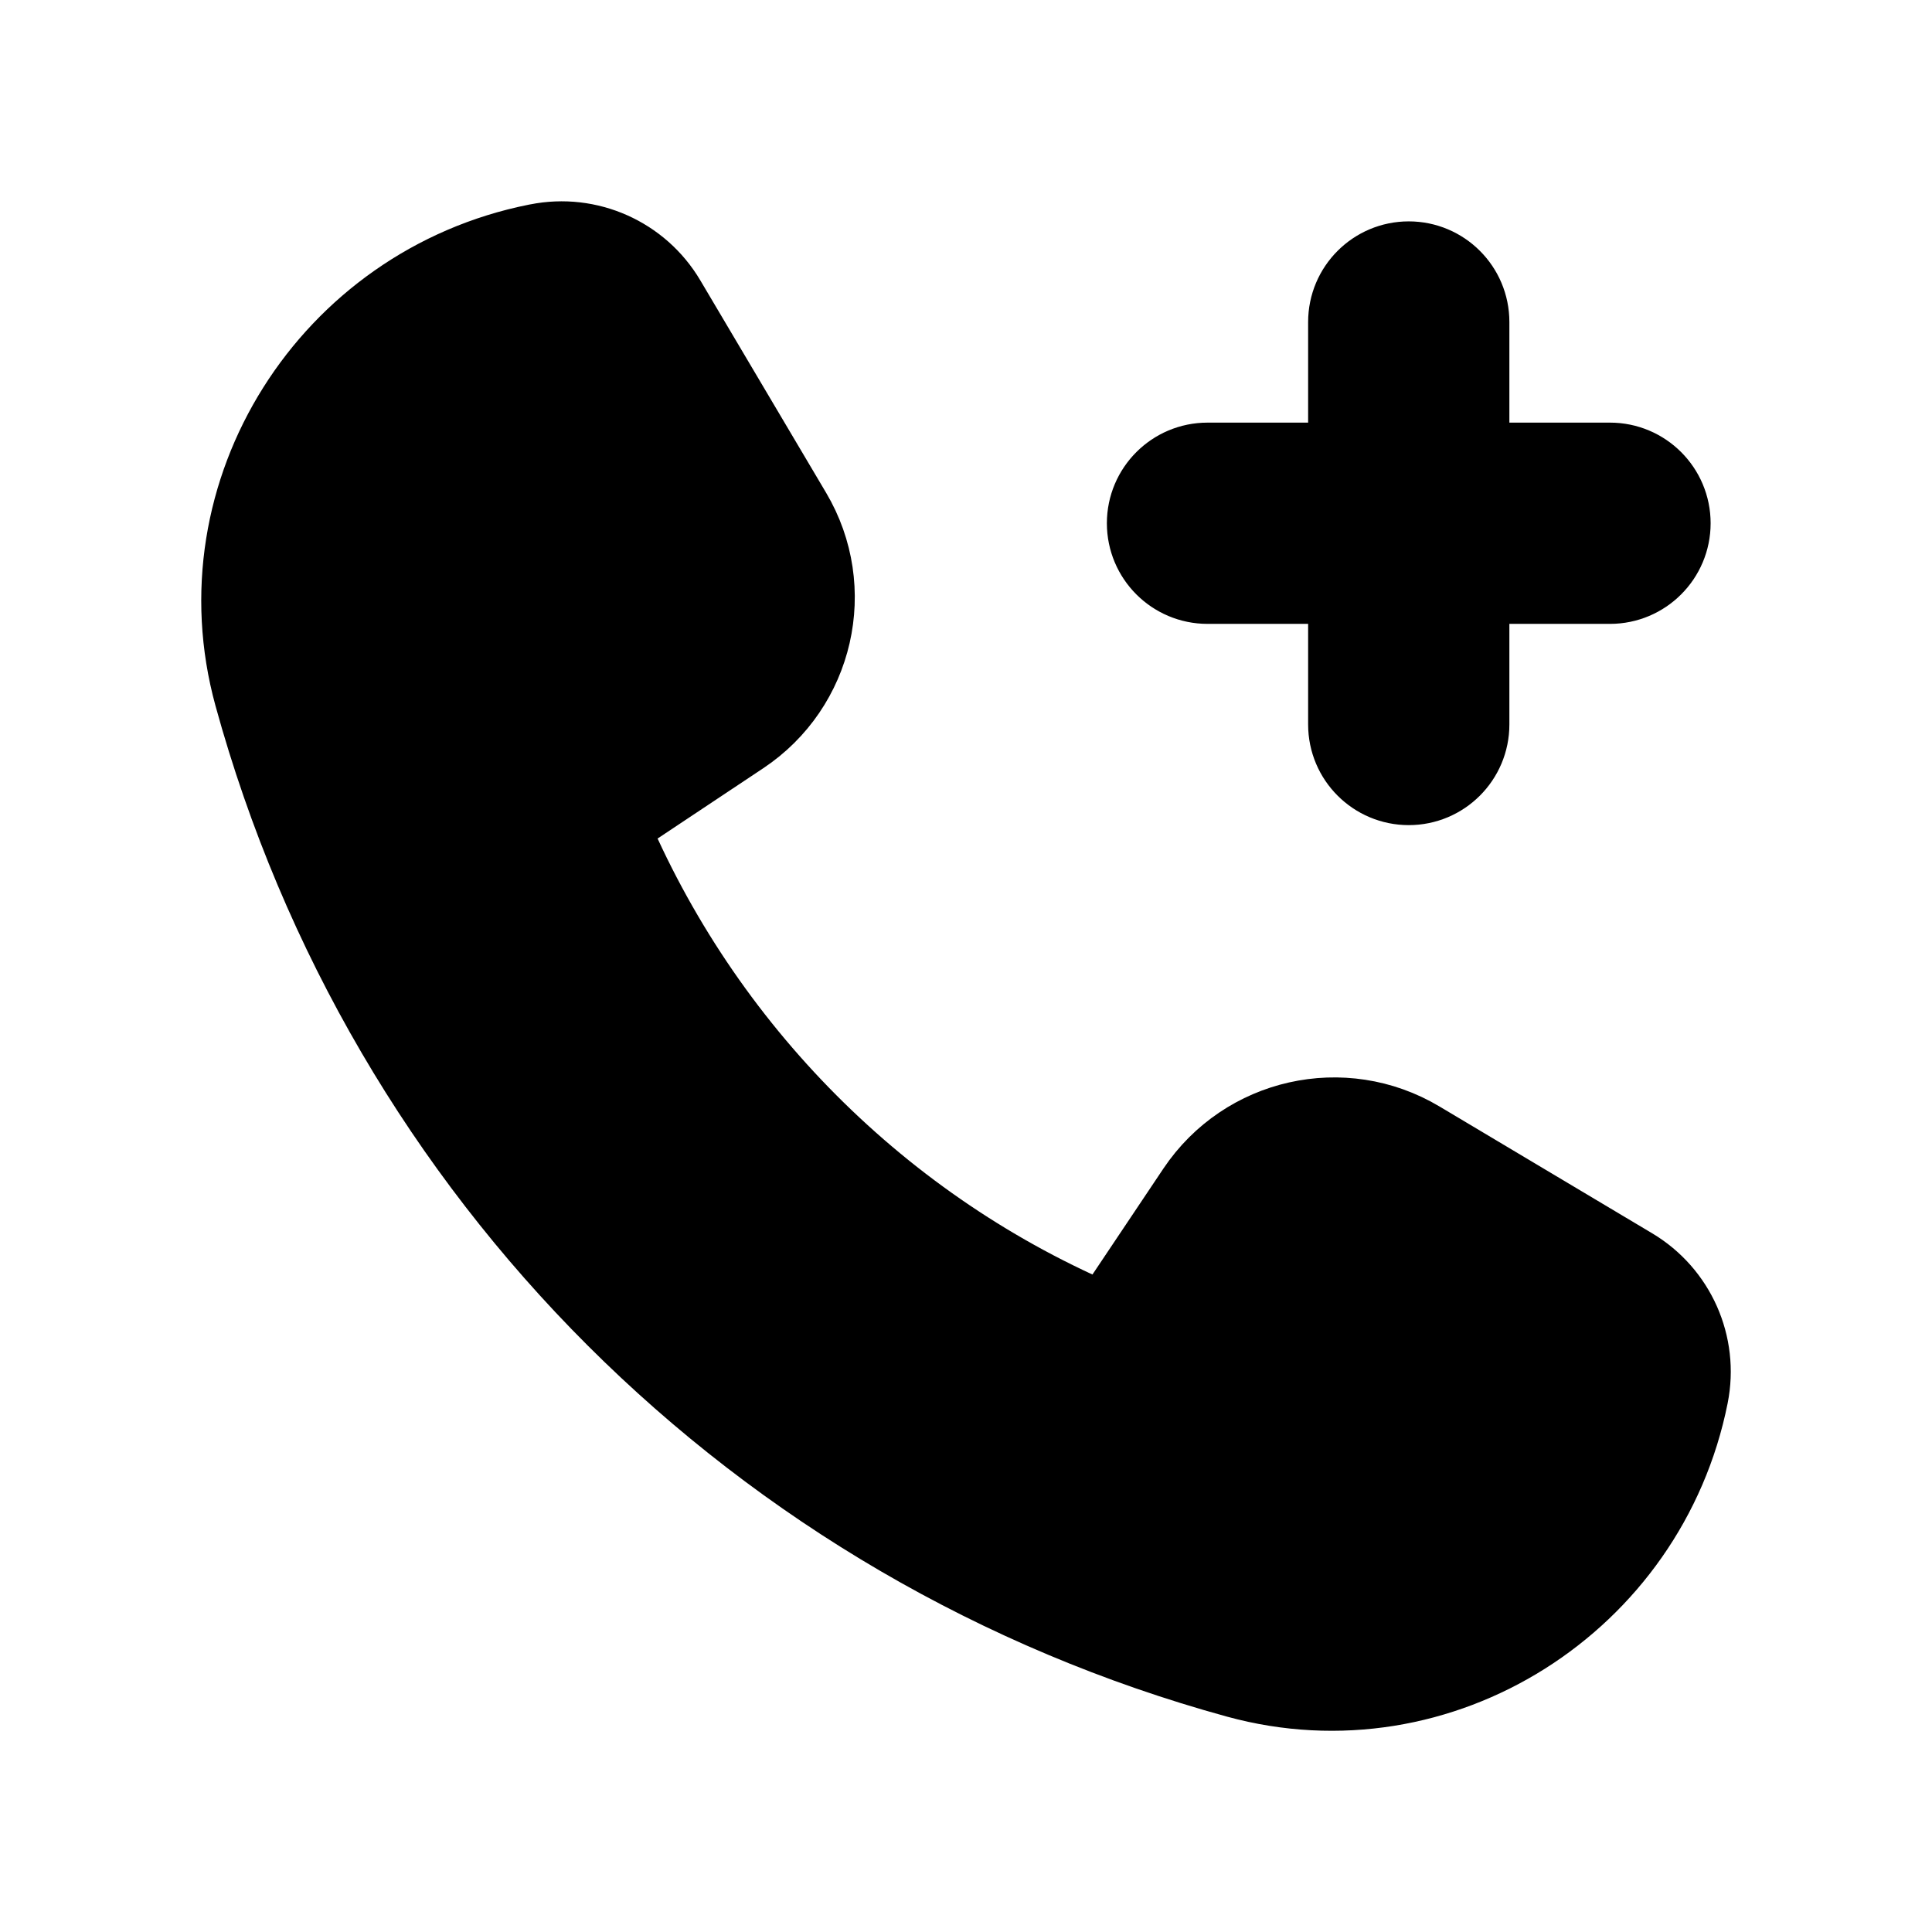<svg viewBox="0 0 24 24" fill="currentColor" stroke="currentColor" xmlns="http://www.w3.org/2000/svg">
<path d="M17.625 14.174L20.268 15.75C20.814 16.076 21.096 16.71 20.971 17.334C20.46 19.893 17.89 21.533 15.373 20.842C9.434 19.212 4.795 14.587 3.159 8.635C2.467 6.117 4.105 3.545 6.665 3.033L6.682 3.03C7.307 2.905 7.944 3.188 8.269 3.737L9.832 6.376C10.388 7.314 10.112 8.524 9.203 9.128L7.542 10.233C8.714 13.04 10.954 15.289 13.753 16.459L14.868 14.794C15.477 13.887 16.687 13.615 17.625 14.174ZM20 5.75H18.25V4C18.25 3.586 17.914 3.25 17.5 3.25C17.086 3.25 16.75 3.586 16.75 4V5.75H15C14.586 5.75 14.25 6.086 14.25 6.5C14.25 6.914 14.586 7.25 15 7.25H16.75V9C16.75 9.414 17.086 9.75 17.5 9.75C17.914 9.75 18.25 9.414 18.25 9V7.25H20C20.414 7.25 20.75 6.914 20.75 6.5C20.75 6.086 20.414 5.75 20 5.75Z" />
</svg>
